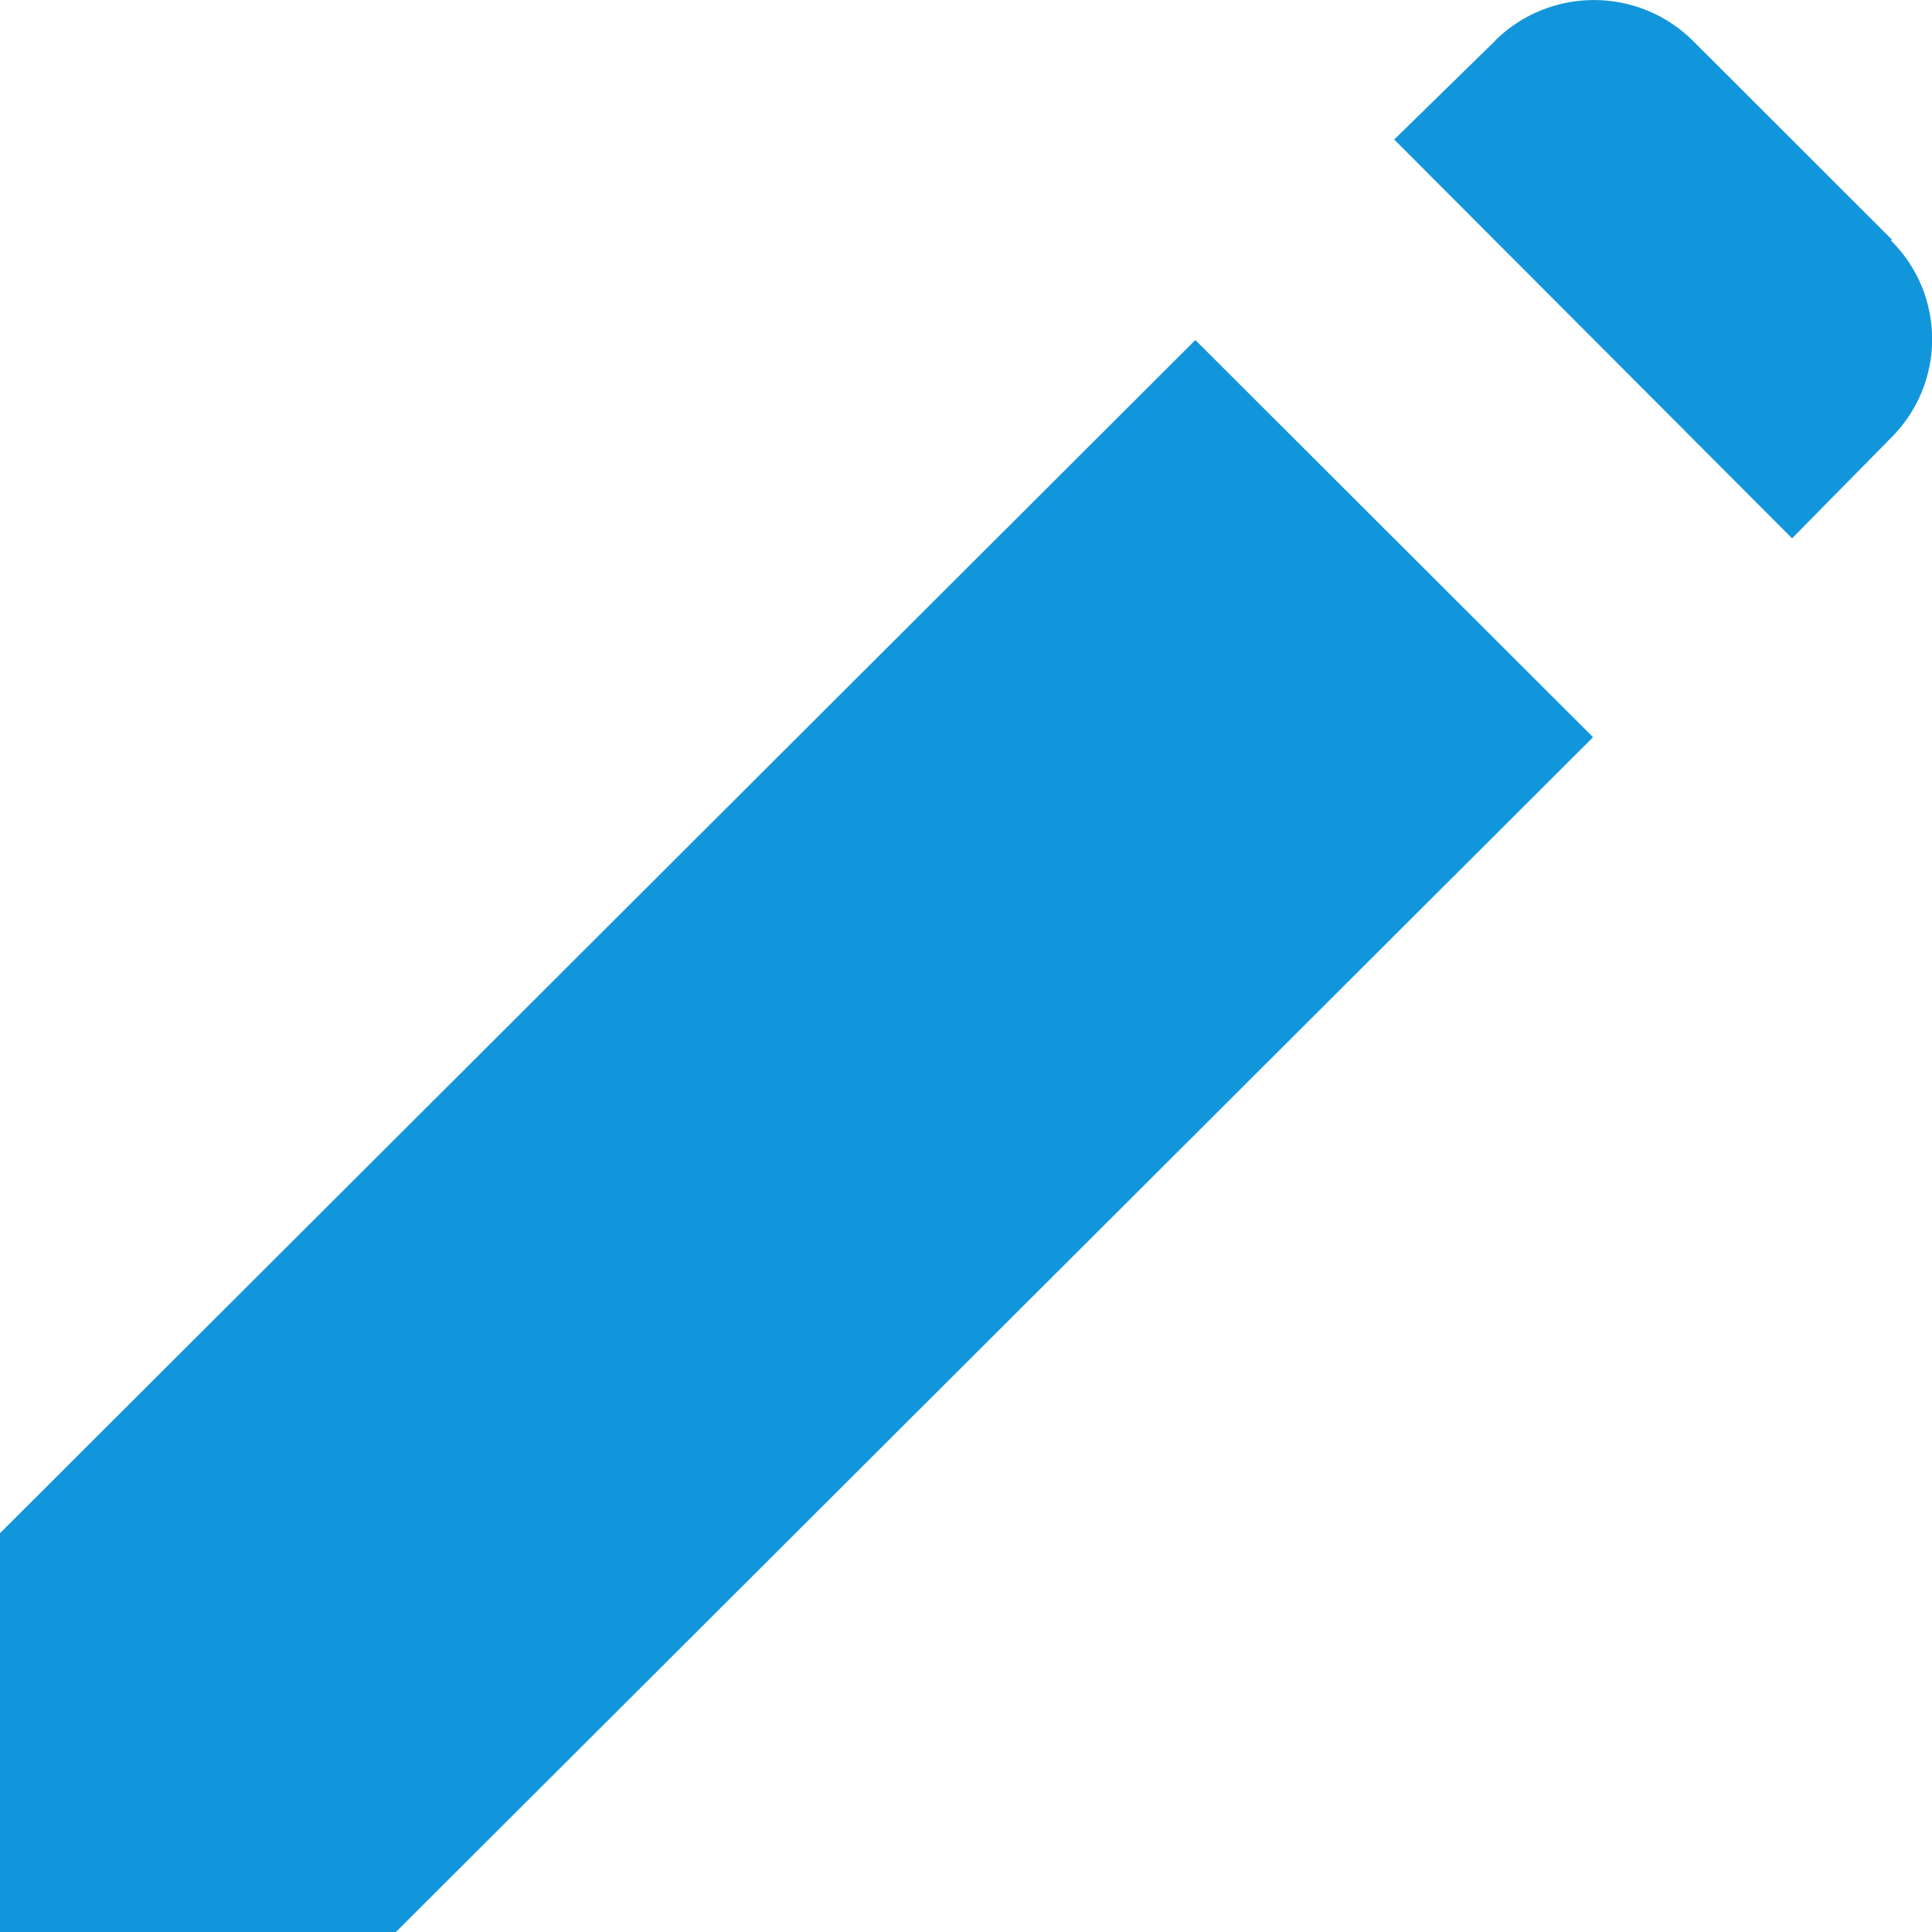 <?xml version="1.0" standalone="no"?><!DOCTYPE svg PUBLIC "-//W3C//DTD SVG 1.1//EN" "http://www.w3.org/Graphics/SVG/1.1/DTD/svg11.dtd"><svg t="1606115908510" class="icon" viewBox="0 0 1024 1024" version="1.1" xmlns="http://www.w3.org/2000/svg" p-id="10640" xmlns:xlink="http://www.w3.org/1999/xlink" width="200" height="200"><defs><style type="text/css"></style></defs><path d="M633.563 180.224l210.798 210.505L209.847 1024H0v-211.383l633.563-632.393zM792.722 21.211c29.257-28.526 76.069-28.233 104.887 0.731l105.399 105.326H1002.057l0.585 0.585c28.818 29.038 28.526 75.703-0.585 104.448l-52.224 53.029-210.871-211.383 53.248-52.078z" p-id="10641" fill="#1296DB"></path></svg>